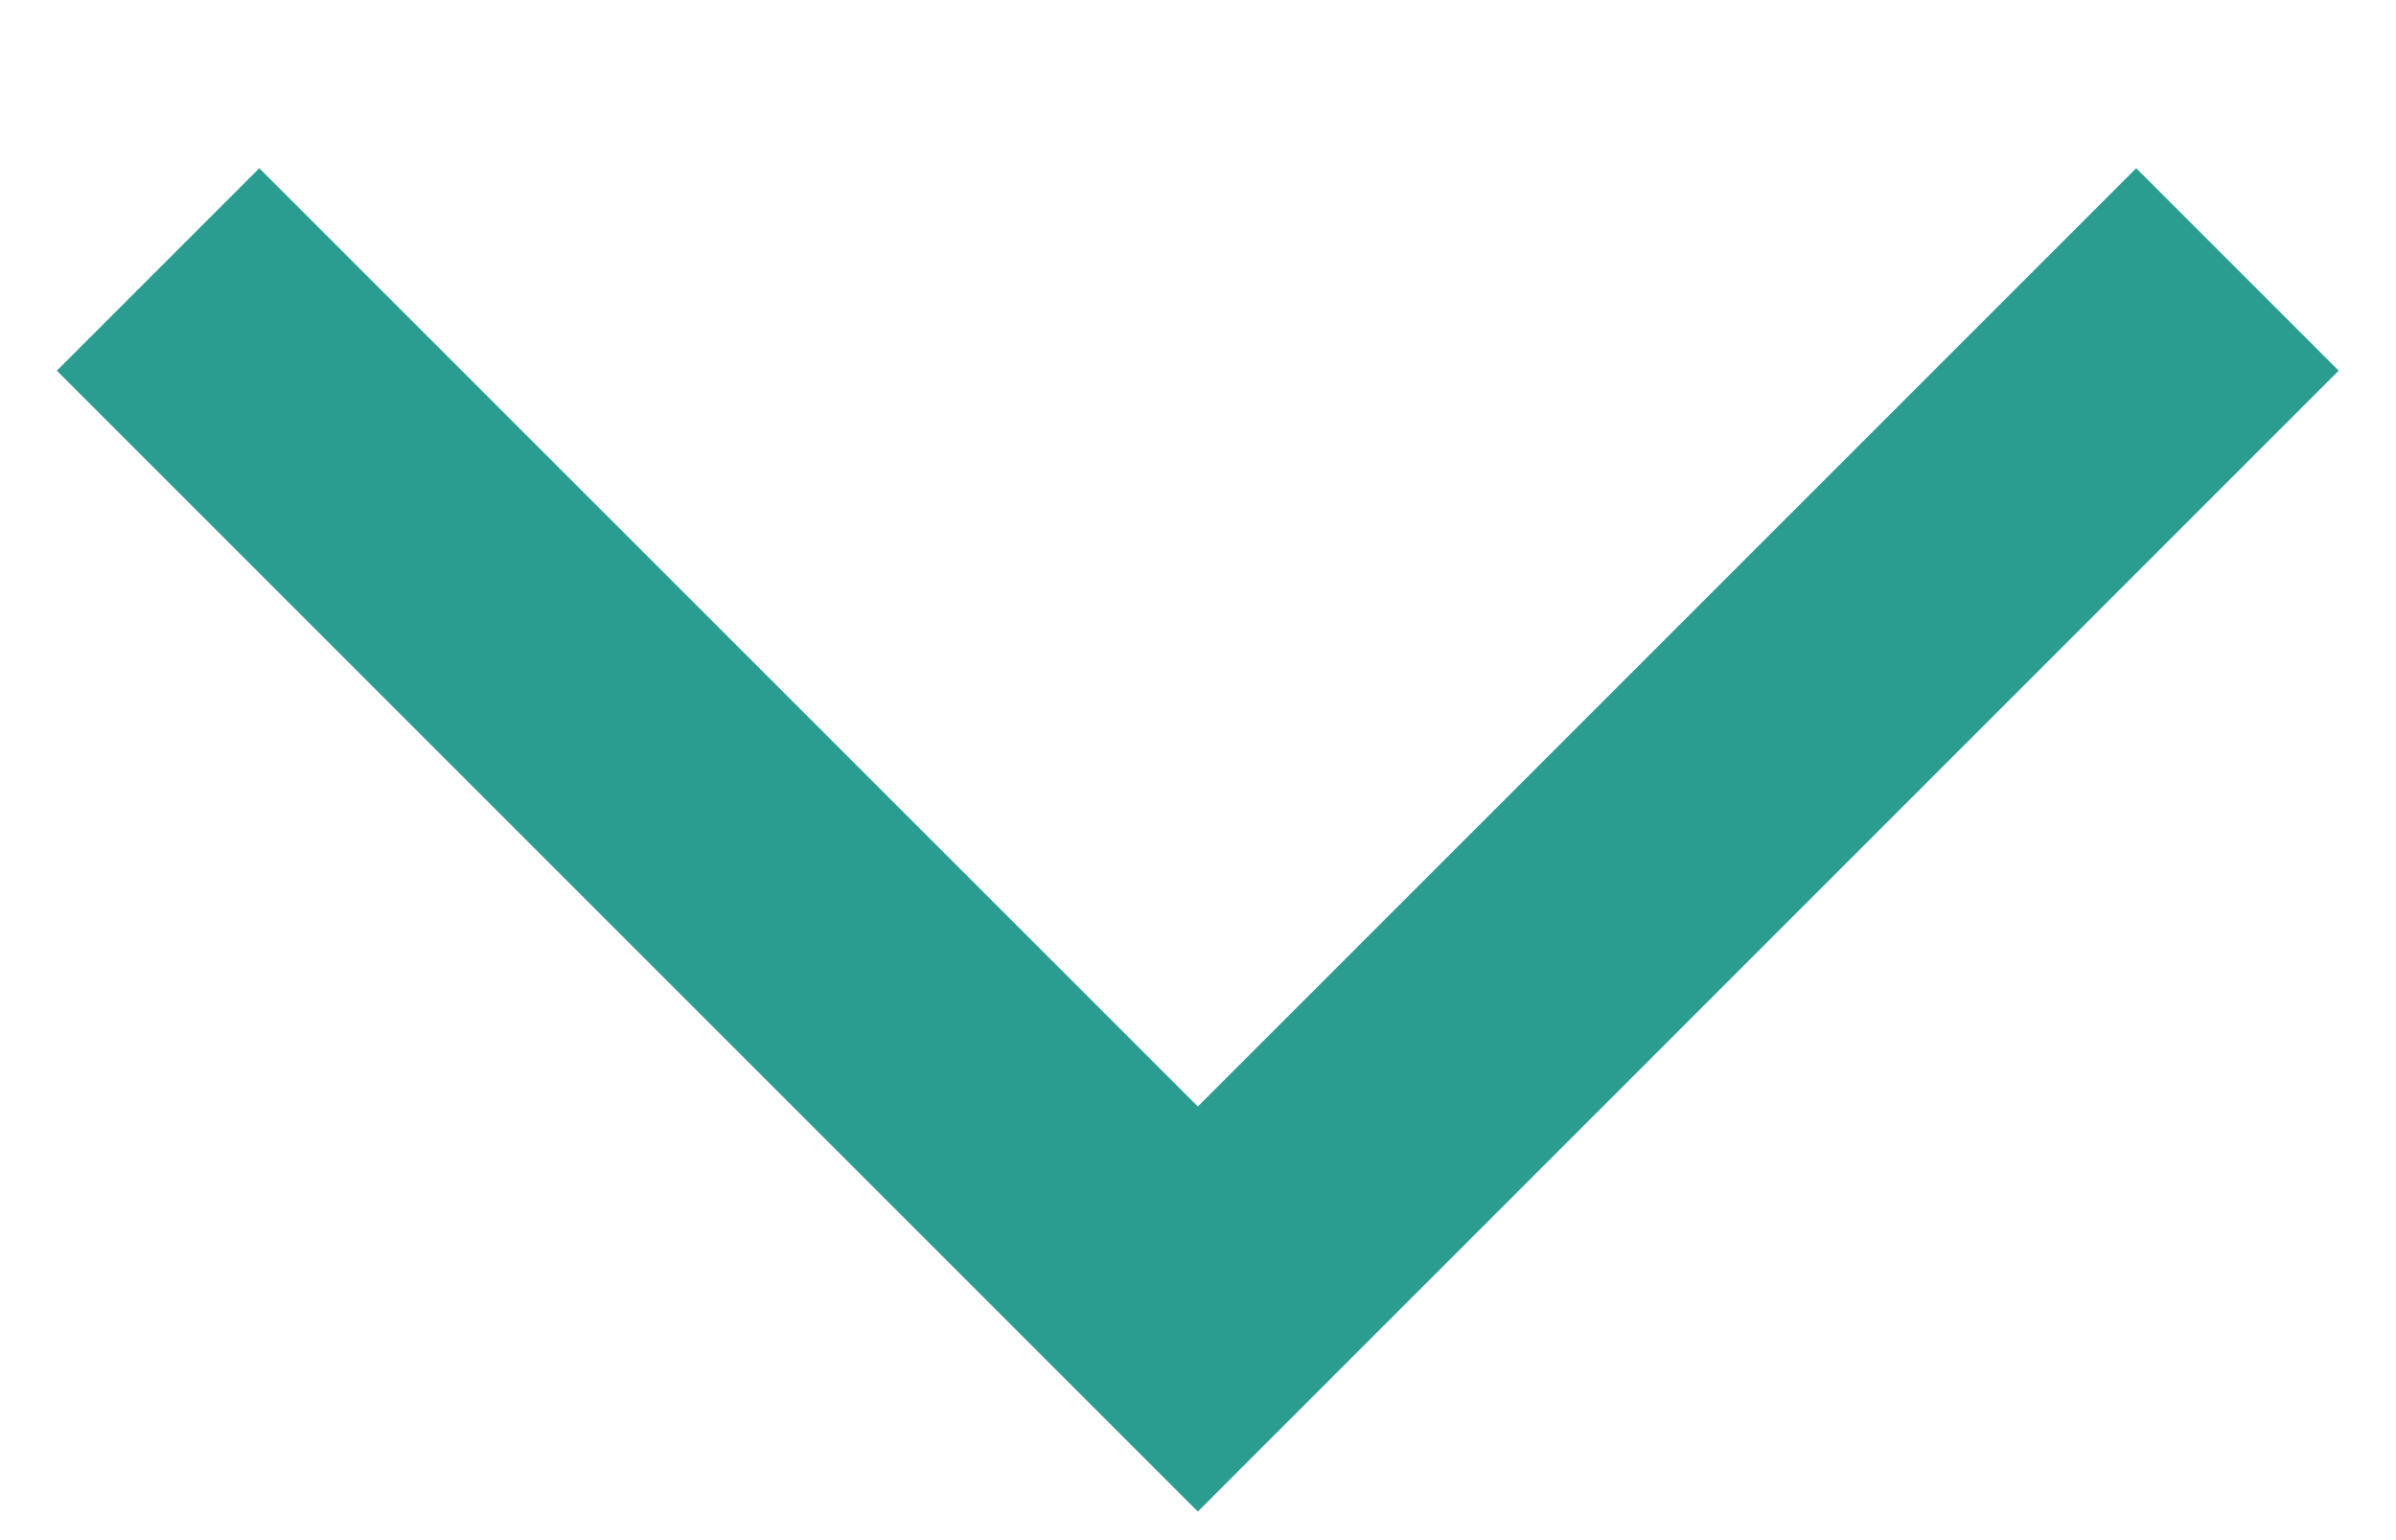 <svg width="14" height="9" viewBox="0 0 14 9" fill="none" xmlns="http://www.w3.org/2000/svg">
<path d="M13.665 2.166L6.999 8.833L0.332 2.166L1.515 0.983L6.999 6.466L12.482 0.983L13.665 2.166Z" fill="#2A9D90"/>
</svg>
